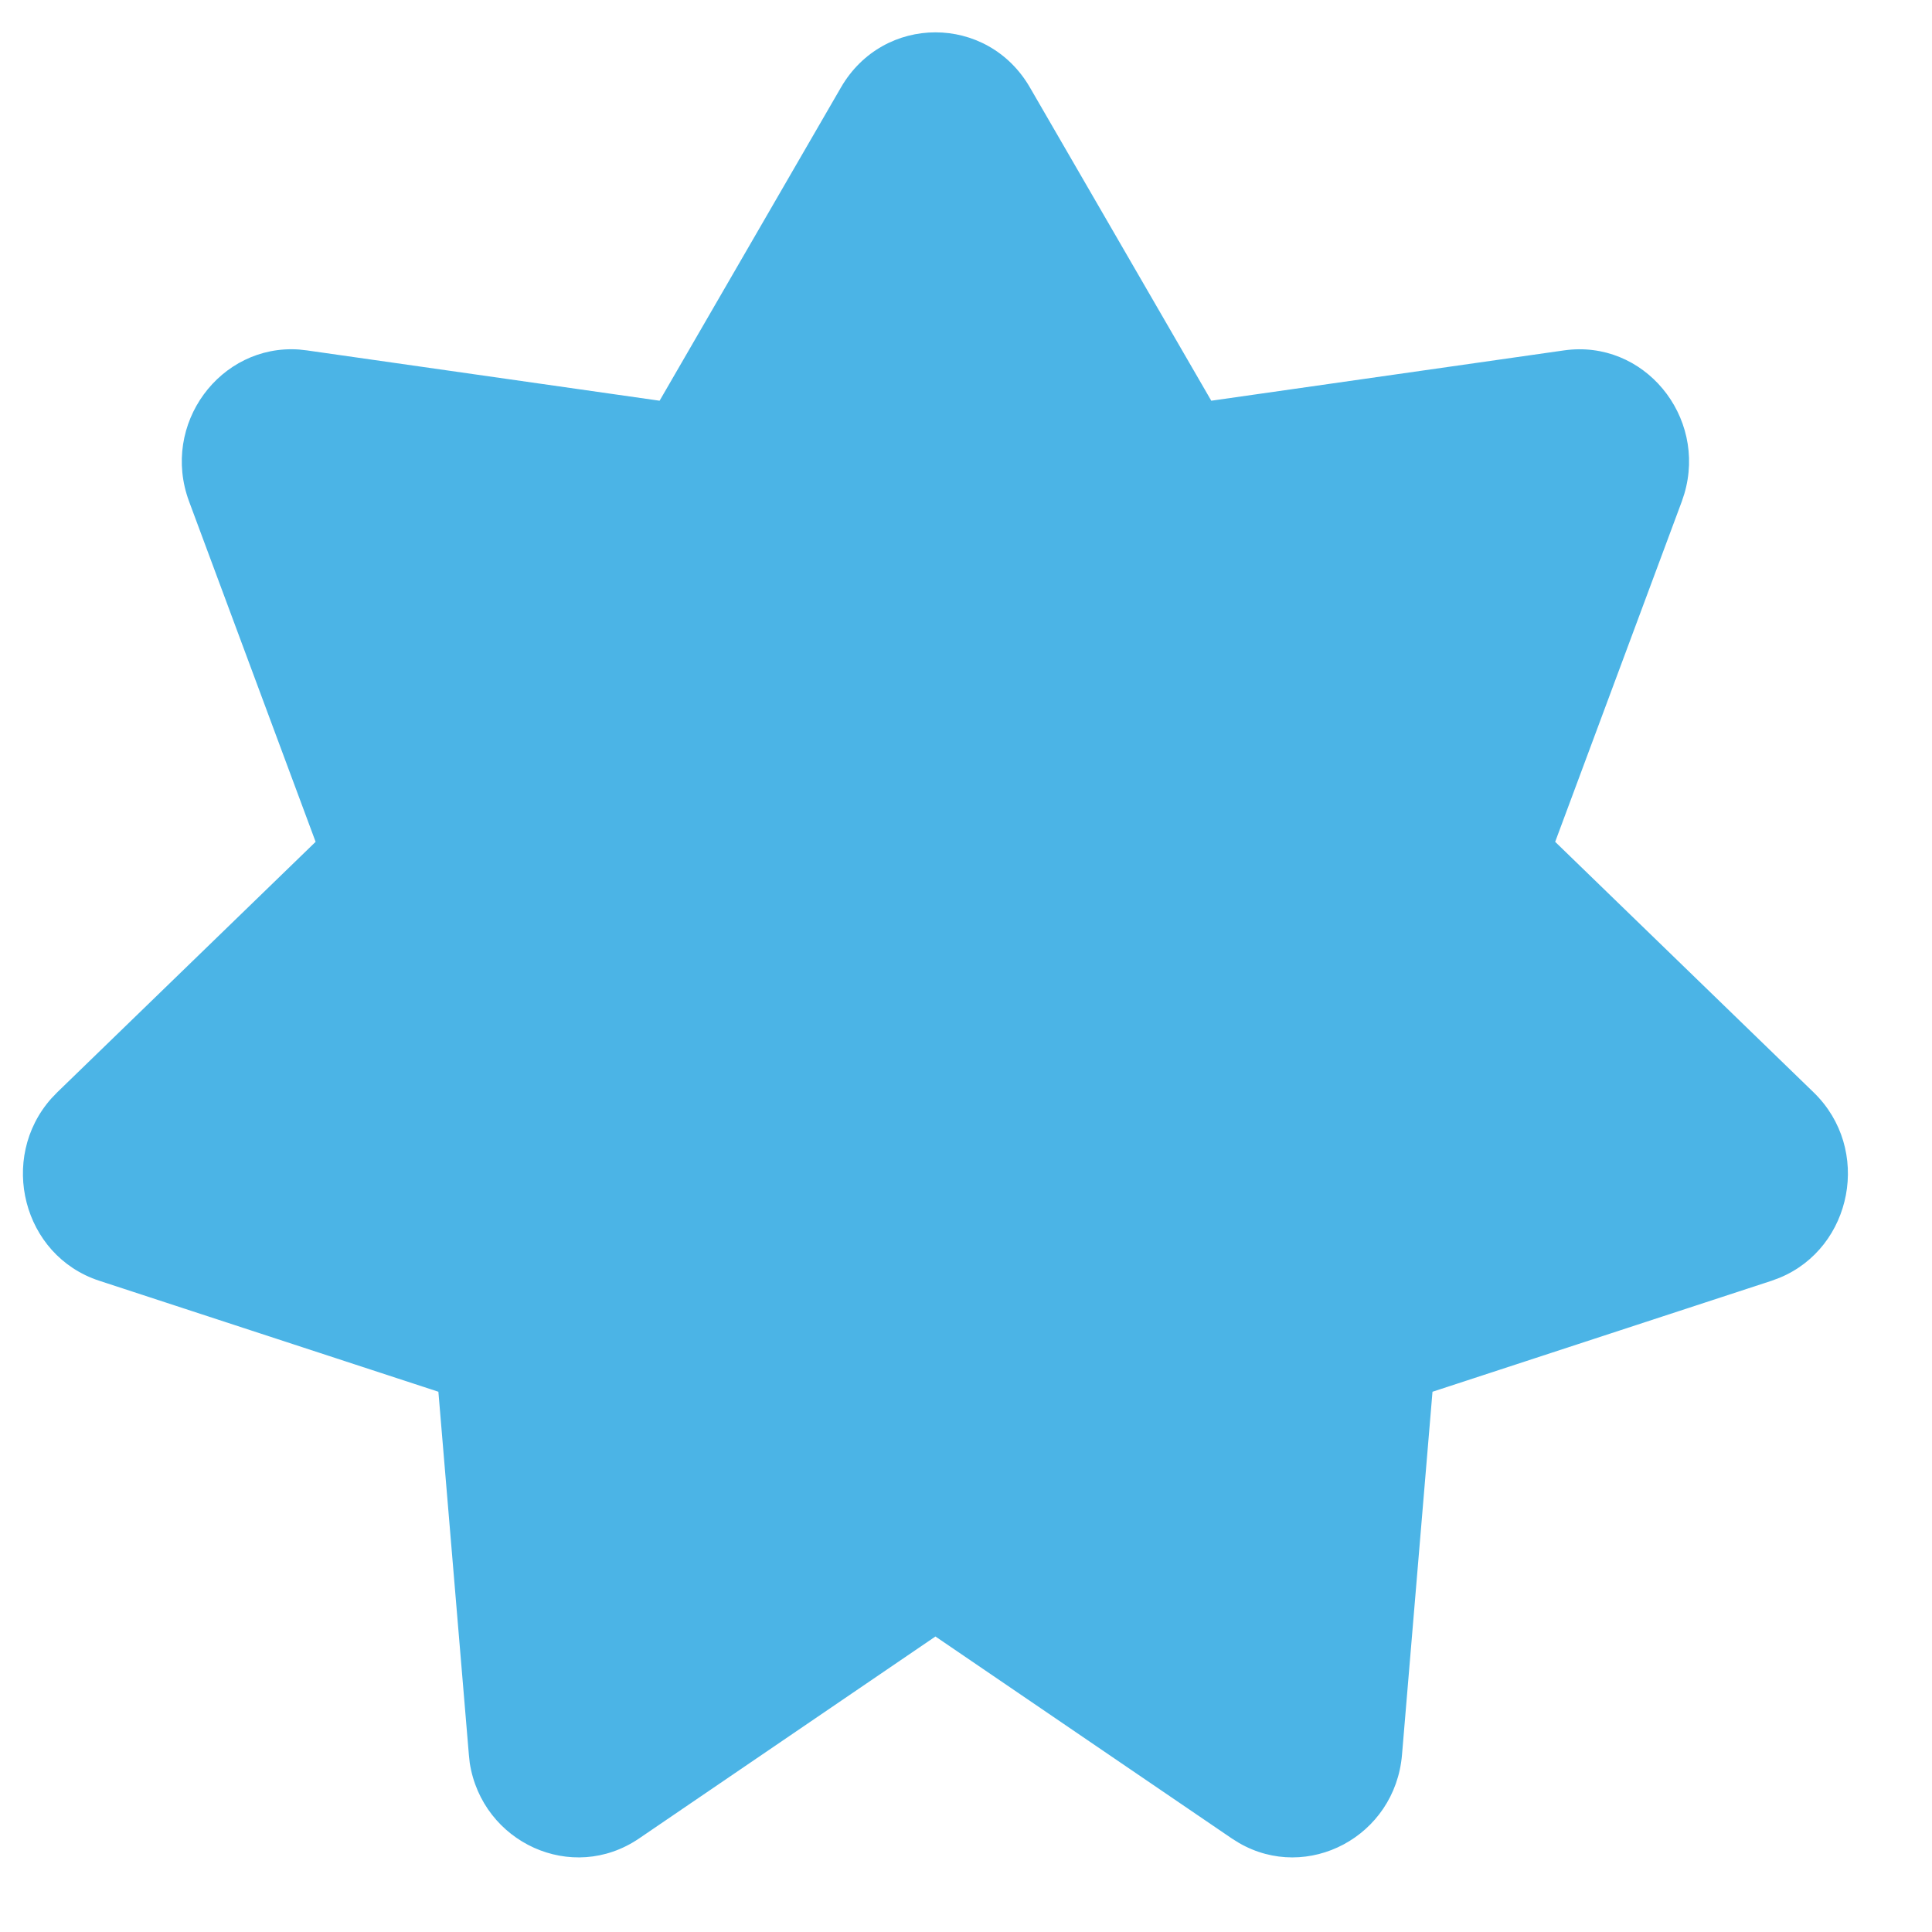 <svg xmlns="http://www.w3.org/2000/svg" width="22" height="22" viewBox="0 0 22 22">
    <g fill="none" fill-rule="evenodd">
        <g fill="#4BB4E6" fill-rule="nonzero">
            <g>
                <g>
                    <g>
                        <g>
                            <g>
                                <path d="M7.51 32.597l-4.016-.573-.09-.01c-.898-.063-1.578.851-1.252 1.73l1.441 3.876L.65 40.473l-.067.07c-.603.679-.328 1.789.546 2.075l3.862 1.264.347 4.132.01.095c.142.907 1.164 1.38 1.928.86l3.375-2.3 3.375 2.3.08.05c.78.453 1.78-.07 1.858-1.005l.347-4.132 3.862-1.264.091-.034c.83-.343 1.053-1.466.387-2.111l-2.943-2.853 1.442-3.876.029-.088c.26-.88-.46-1.762-1.371-1.632l-4.016.573-2.065-3.567c-.484-.837-1.668-.837-2.152 0L7.51 32.597z" transform="translate(-604 -3939) translate(-237 3549) translate(817 268) translate(24 16) translate(0 8) translate(.001 69.966)"/>
                            </g>
                        </g>
                    </g>
                </g>
            </g>
        </g>
    </g>
</svg>
